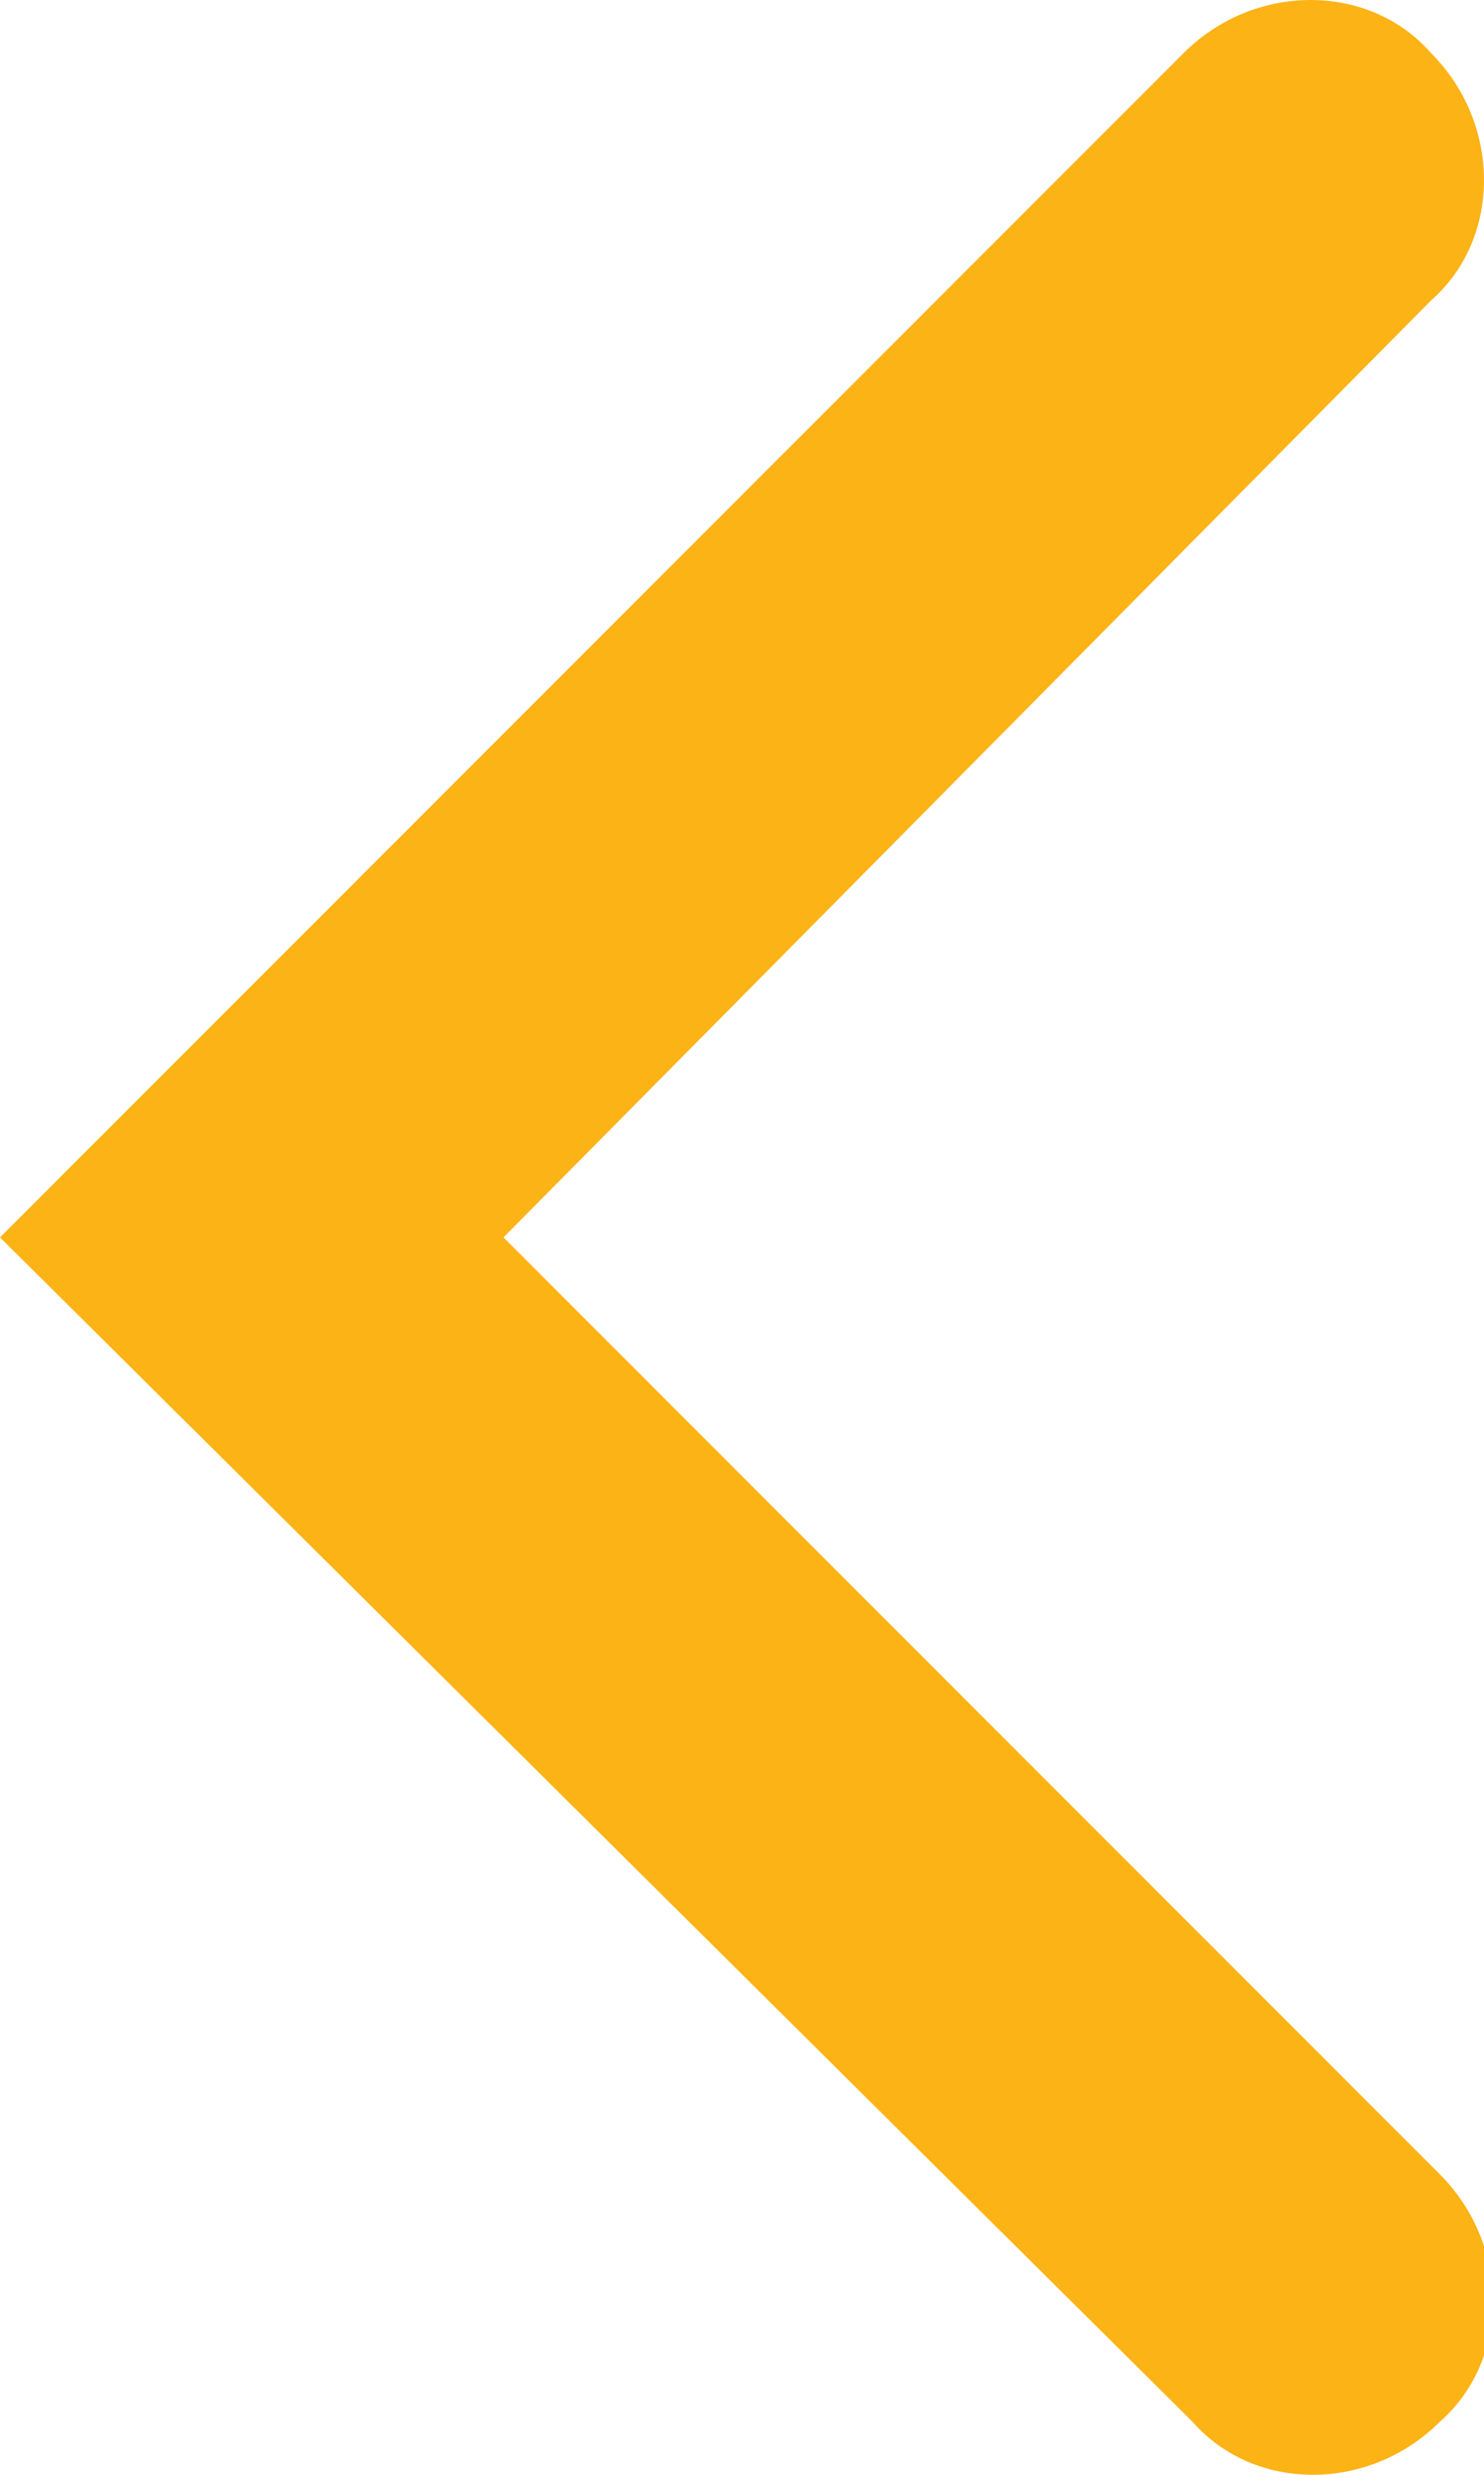 <?xml version="1.0" encoding="utf-8"?>
<!-- Generator: Adobe Illustrator 21.0.2, SVG Export Plug-In . SVG Version: 6.00 Build 0)  -->
<svg version="1.1" id="Layer_1" xmlns="http://www.w3.org/2000/svg" xmlns:xlink="http://www.w3.org/1999/xlink" x="0px" y="0px"
	 viewBox="0 0 16.8 28" style="enable-background:new 0 0 16.8 28;" xml:space="preserve">
<style type="text/css">
	.st0{fill:#FCB316;}
</style>
<path class="st0" d="M13.4,0.6c0.8-0.8,2.1-0.8,2.8,0c0.8,0.8,0.8,2.1,0,2.8L5.7,14l10.6,10.6c0.8,0.8,0.8,2.1,0,2.8
	c-0.8,0.8-2.1,0.8-2.8,0L0,14L13.4,0.6z"/>
</svg>

